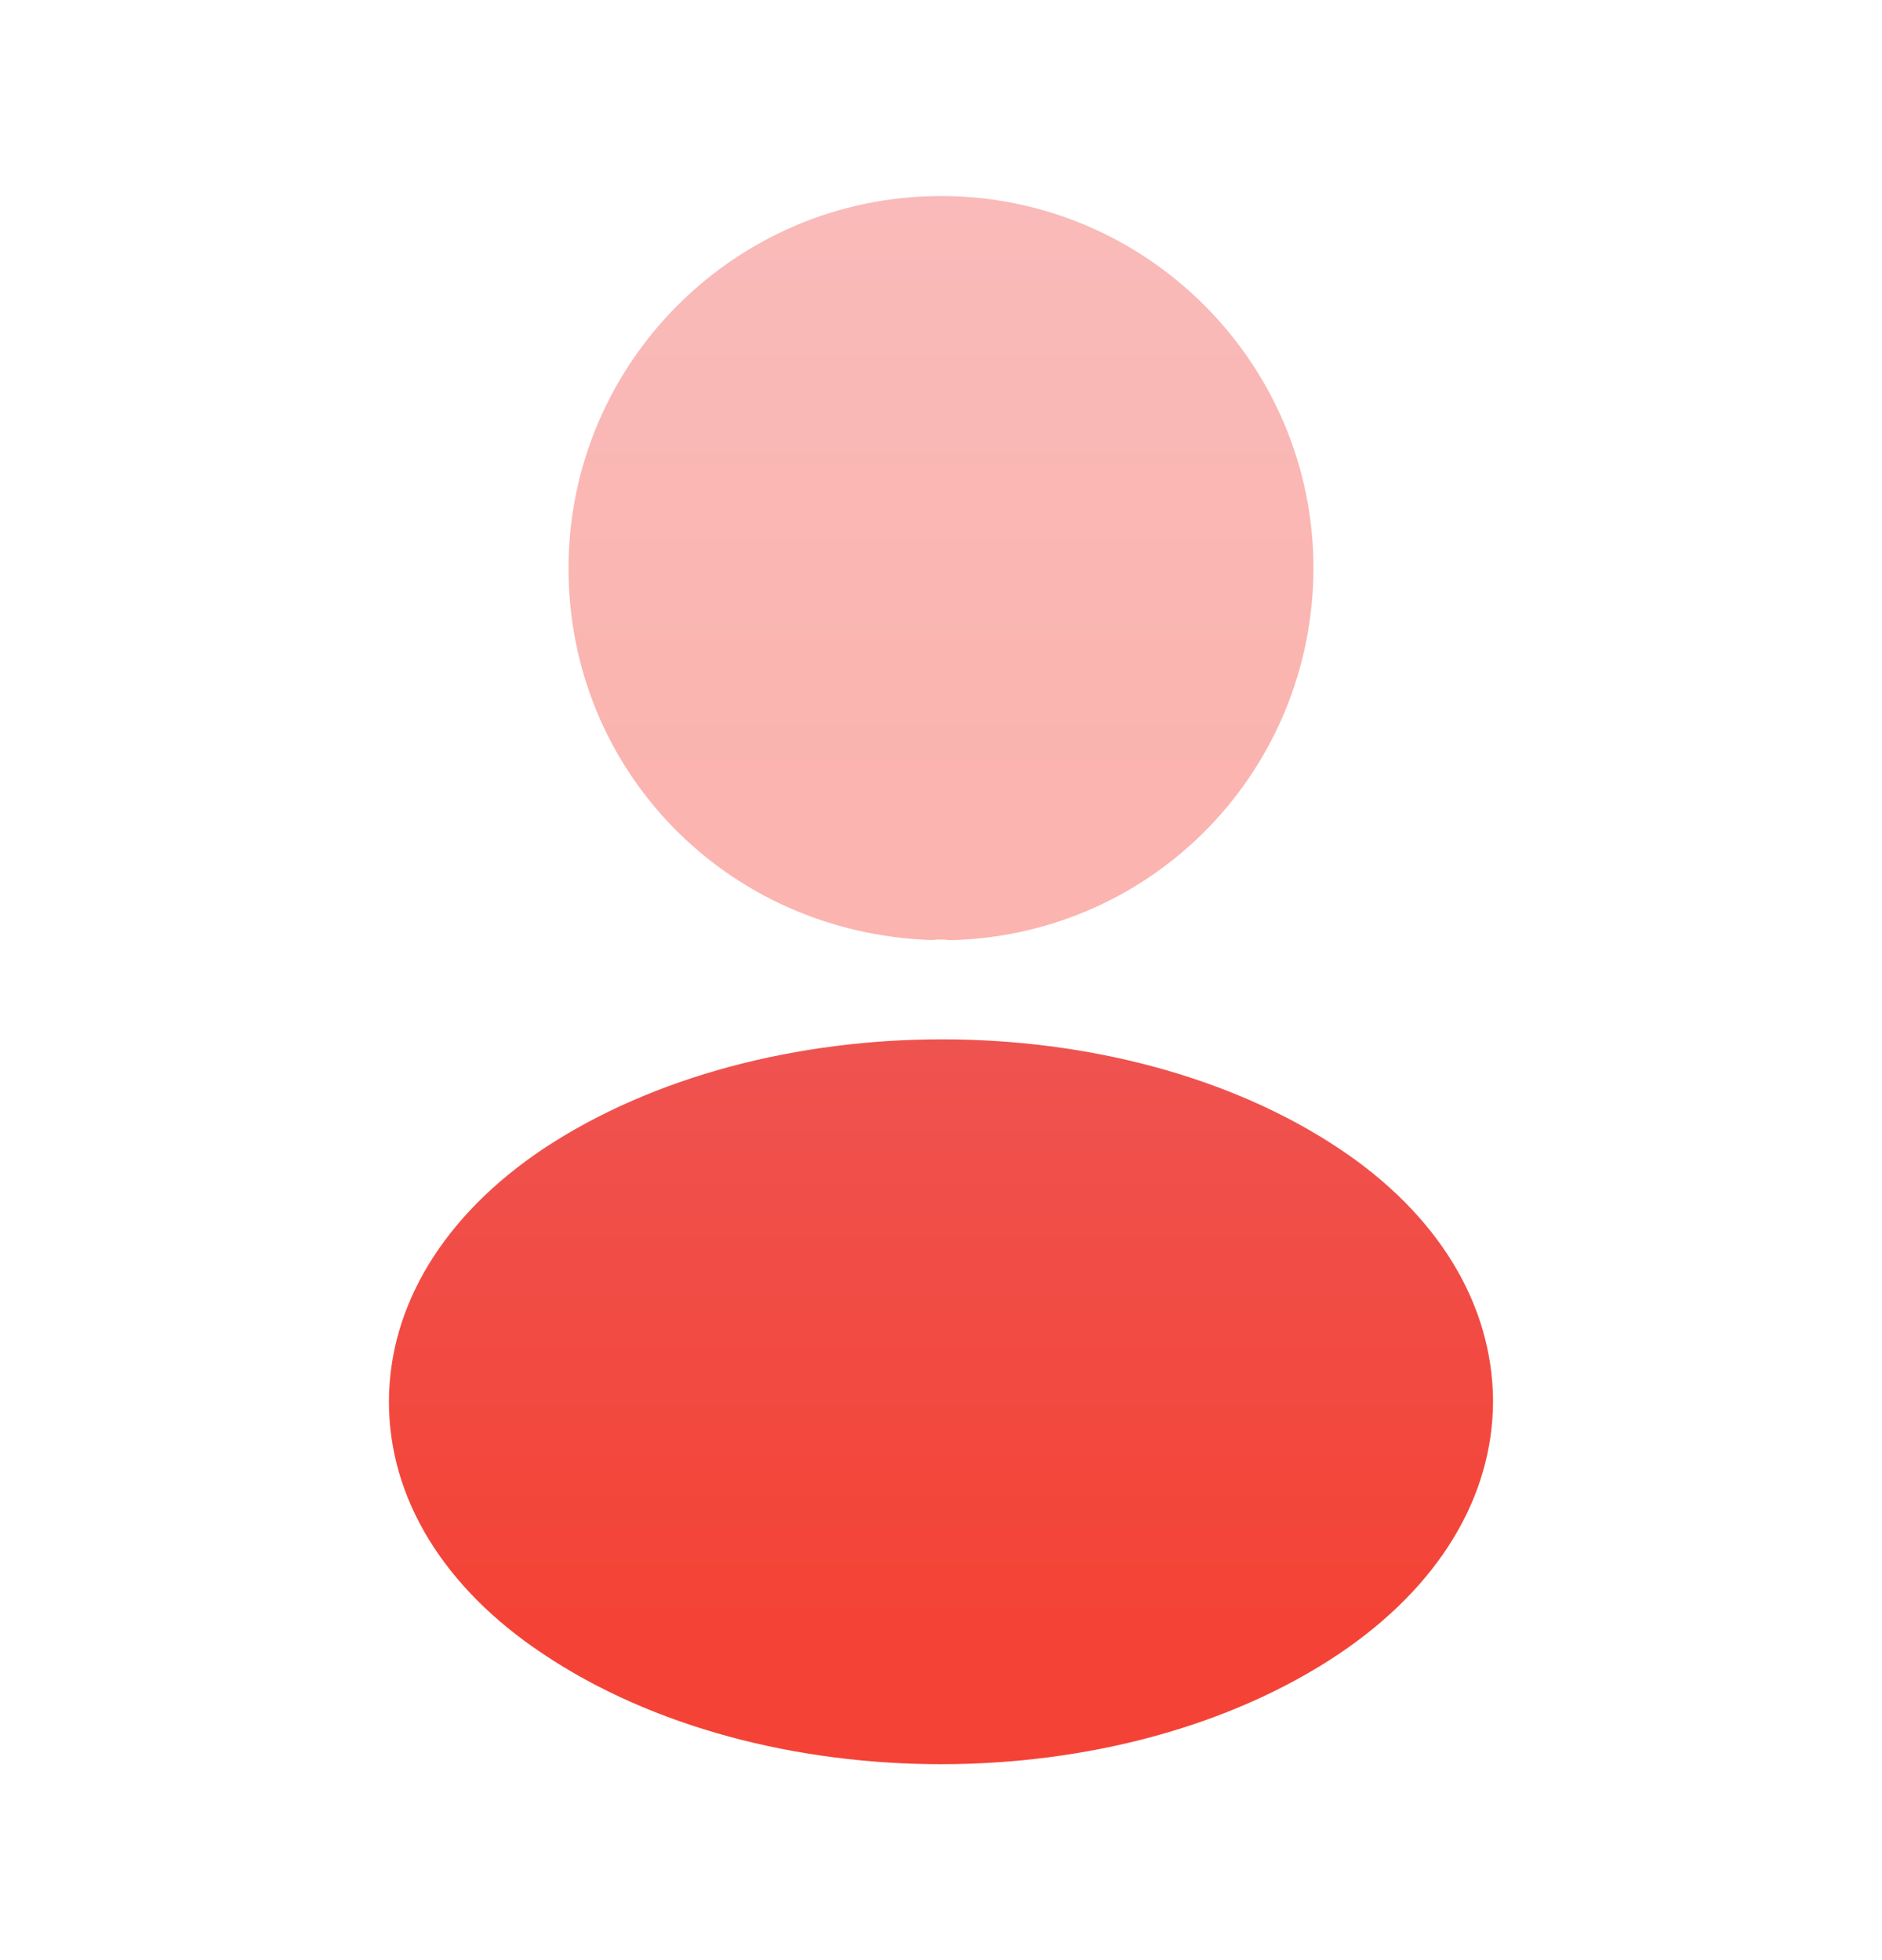 <svg width="24" height="25" viewBox="0 0 24 25" fill="none" xmlns="http://www.w3.org/2000/svg">
    <defs>
        <linearGradient id="paint0_linear_5654_31873" x1="12" y1="2.5" x2="12.001" y2="10.084" gradientUnits="userSpaceOnUse">
            <stop stop-color="#EF5350"/>
            <stop offset="1" stop-color="#F44336"/>
        </linearGradient>
        <linearGradient id="paint1_linear_5654_31873" x1="12" y1="13.256" x2="12" y2="20.644" gradientUnits="userSpaceOnUse">
            <stop stop-color="#EF5350"/>
            <stop offset="1" stop-color="#F44336"/>
        </linearGradient>
    </defs>
<path opacity="0.4" d="M12 2.5C9.38 2.5 7.25 4.63 7.25 7.25C7.25 9.82 9.26 11.9 11.88 11.99C11.96 11.98 12.04 11.98 12.1 11.99C12.12 11.99 12.13 11.99 12.15 11.99C12.16 11.99 12.16 11.99 12.17 11.99C14.73 11.9 16.74 9.82 16.75 7.25C16.75 4.63 14.62 2.5 12 2.5Z" fill="url(#paint0_linear_5654_31873)"/>
<path d="M17.08 14.651C14.29 12.791 9.74 12.791 6.93 14.651C5.66 15.501 4.96 16.651 4.96 17.881C4.96 19.111 5.66 20.251 6.92 21.091C8.32 22.031 10.16 22.501 12 22.501C13.84 22.501 15.68 22.031 17.08 21.091C18.34 20.241 19.04 19.101 19.04 17.861C19.03 16.631 18.34 15.491 17.08 14.651Z" fill="url(#paint1_linear_5654_31873)"/>
</svg>

